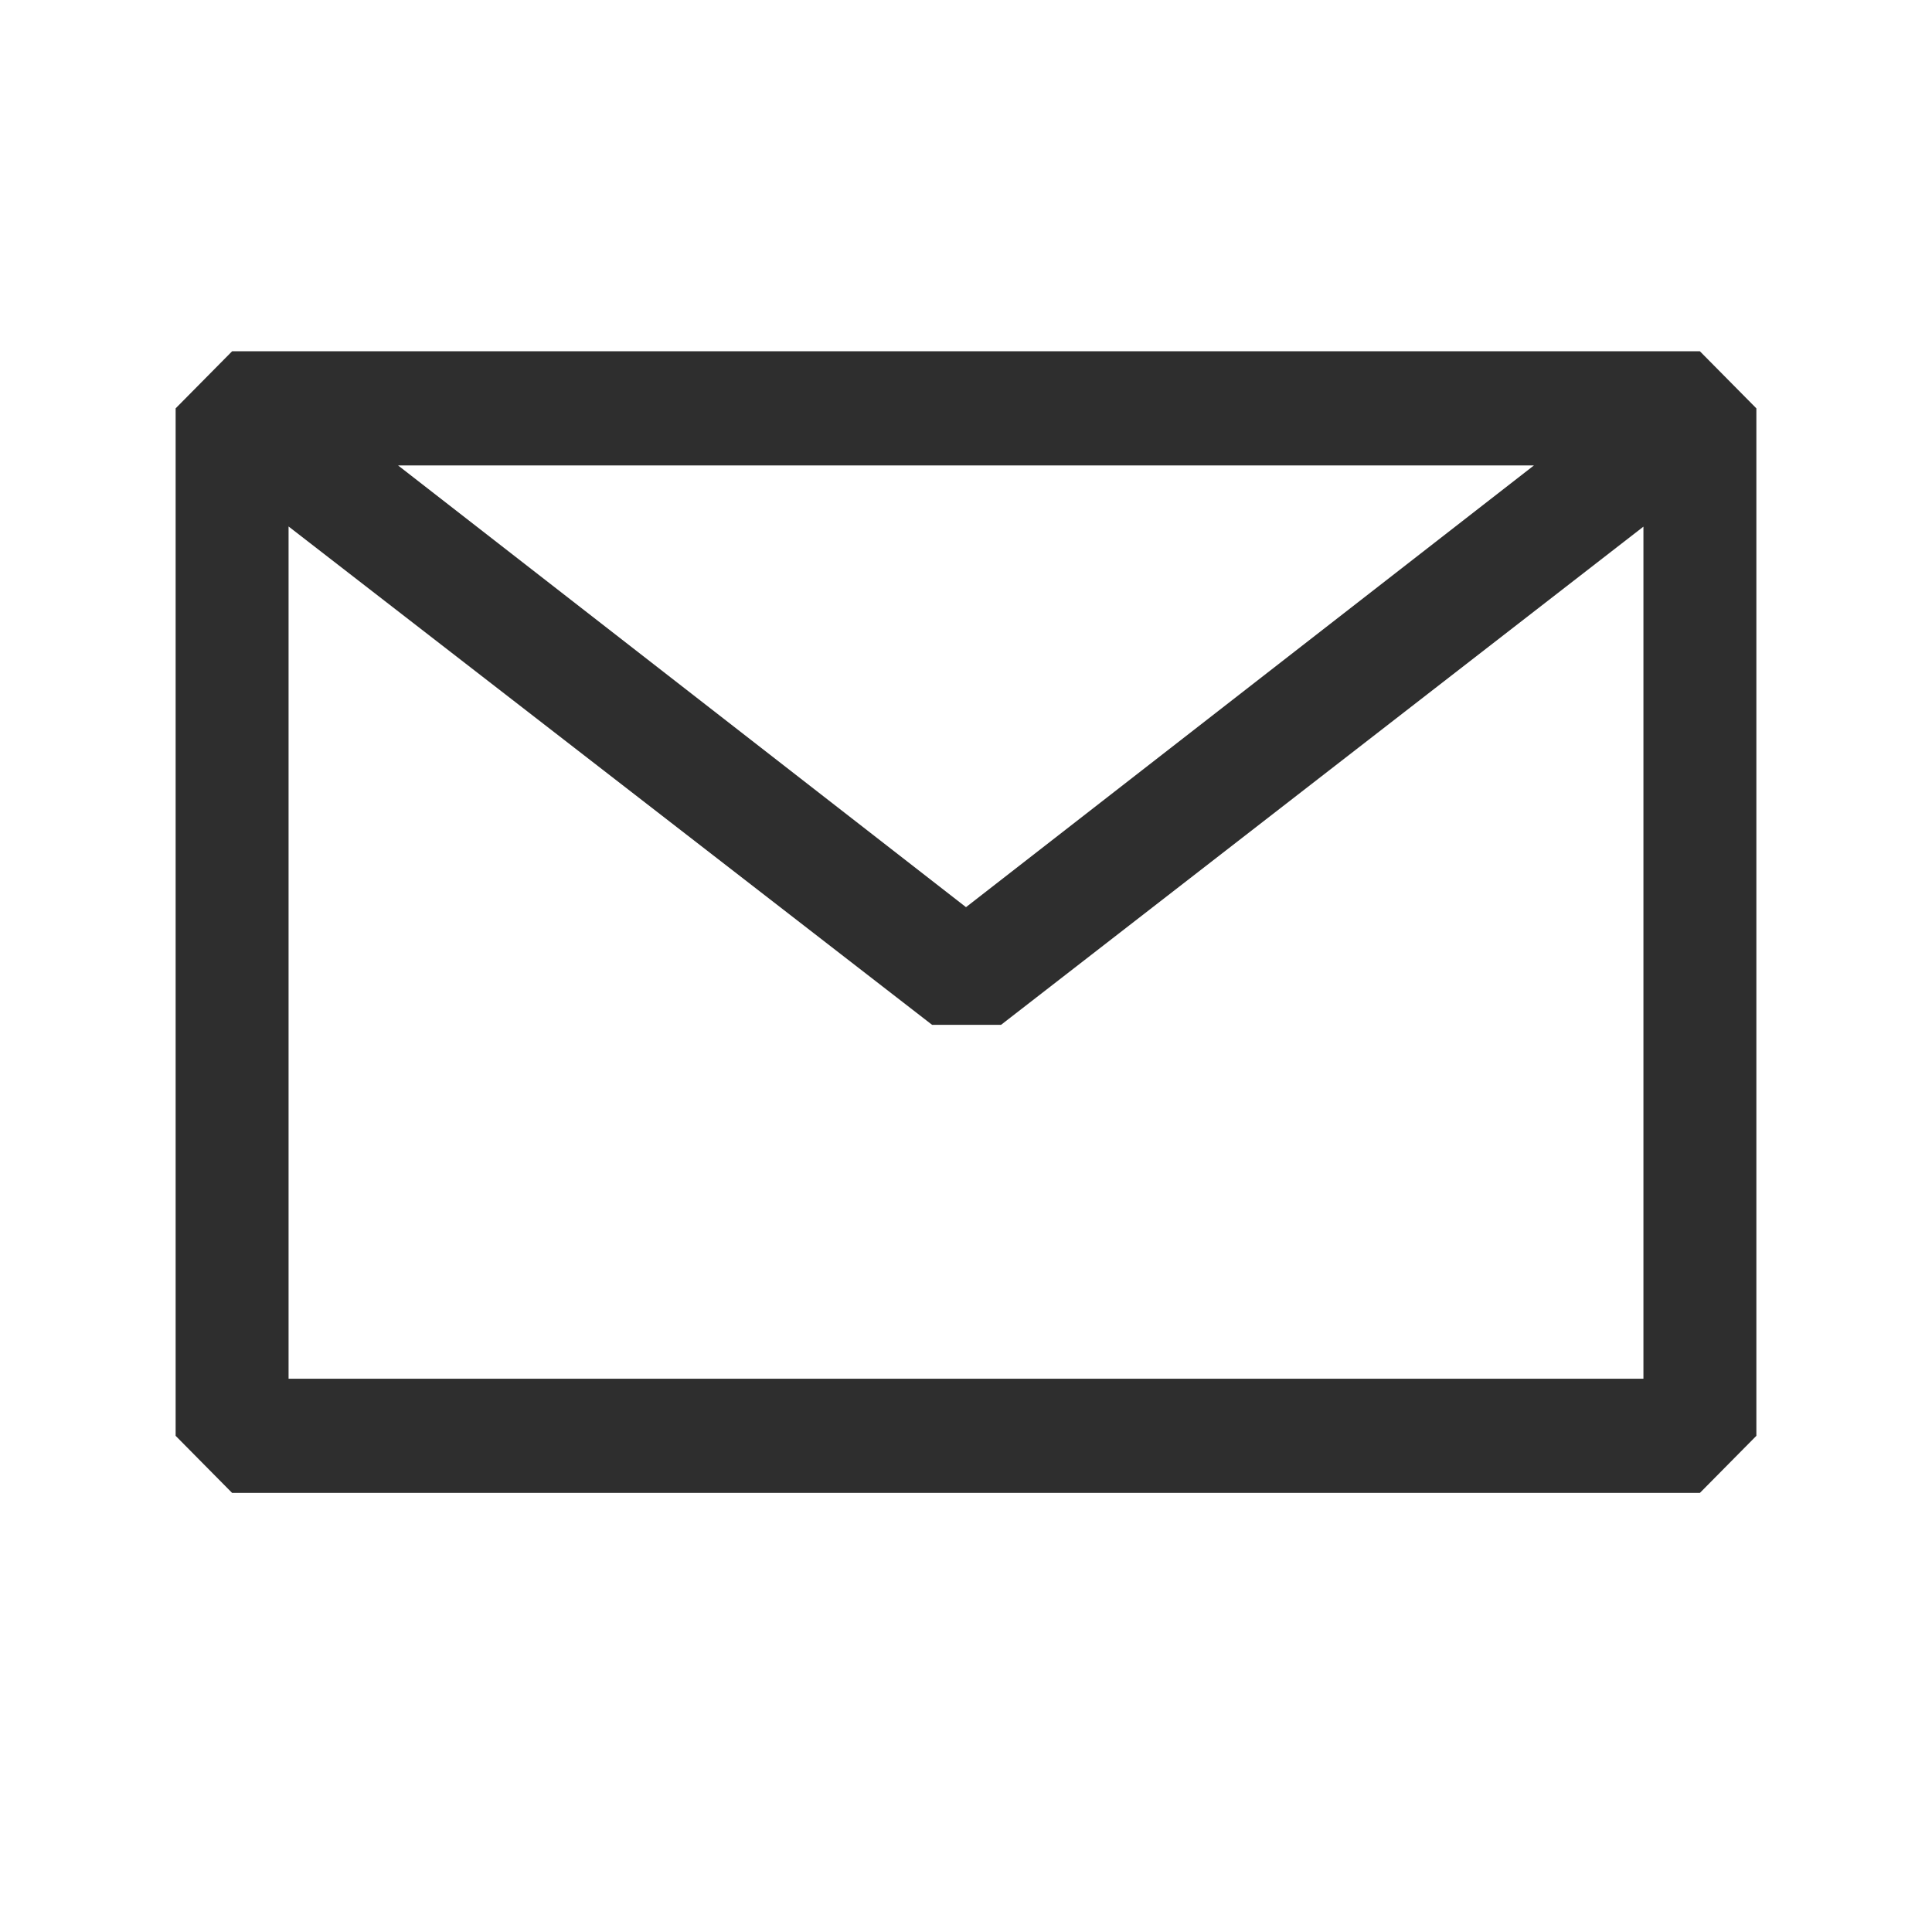 <svg width="22" height="22" viewBox="0 0 22 22" fill="none" xmlns="http://www.w3.org/2000/svg">
<path fill-rule="evenodd" clip-rule="evenodd" d="M2 4.65L2.643 4H19.357L20 4.65V16.35L19.357 17H2.643L2 16.35V4.65ZM3.286 5.995V15.7H18.714V5.997L11.399 11.67H10.614L3.286 5.995ZM17.467 5.3H4.533L11 10.33L17.467 5.3Z" fill="#2E2E2E"/>
</svg>
